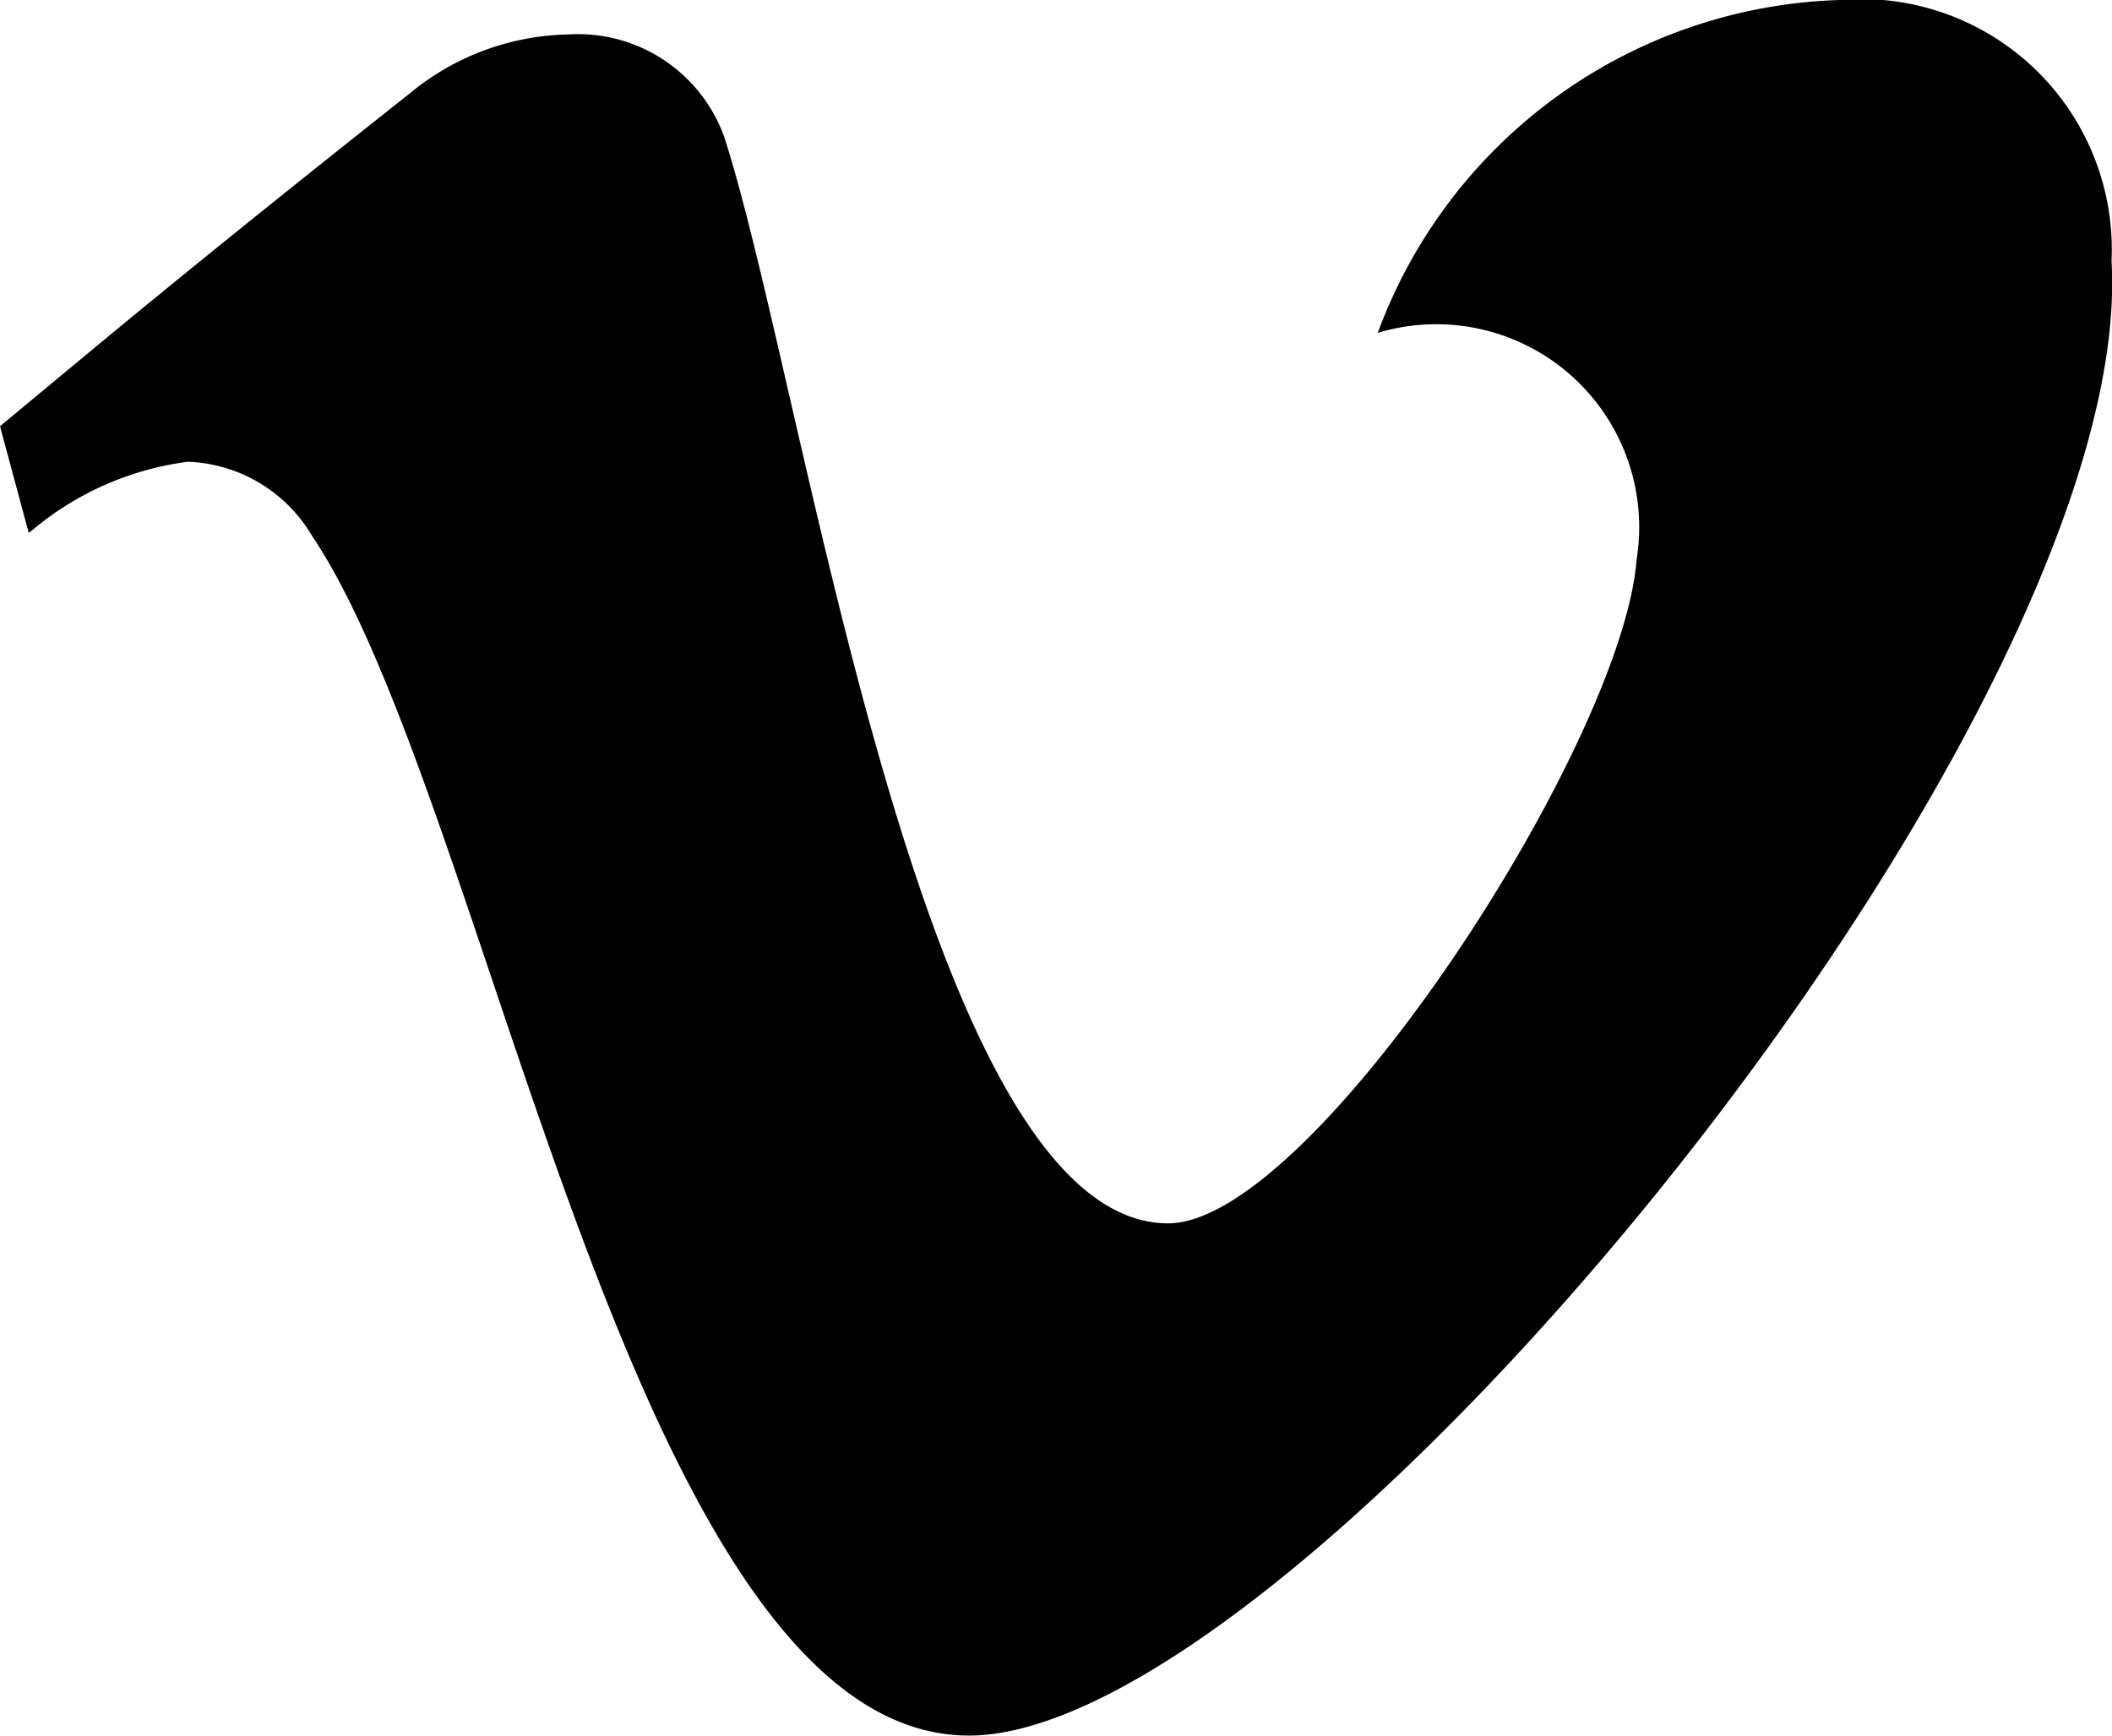 <svg xmlns="http://www.w3.org/2000/svg" width="14.27" height="11.732" viewBox="0 0 14.27 11.732">
  <g id="_027-vimeo" data-name="027-vimeo" transform="translate(0 -1.271)">
    <path id="Vector" d="M0,2.88.194,3.6l.015-.01a2.041,2.041,0,0,1,1.06-.47,1.017,1.017,0,0,1,.839.5c1.218,1.811,2.16,8.107,4.439,8.107,2.249,0,7.9-6.865,7.72-9.963A1.693,1.693,0,0,0,12.429,0a3.439,3.439,0,0,0-3.12,2.249A1.371,1.371,0,0,1,11.058,3.78c-.094,1.252-2.19,4.486-3.165,4.486-1.667,0-2.447-5.632-3-7.342A1.05,1.05,0,0,0,3.834.233,1.726,1.726,0,0,0,2.775.626C2.038,1.21,1.287,1.811.558,2.417Z" transform="translate(0 1.271)"/>
  </g>
</svg>
